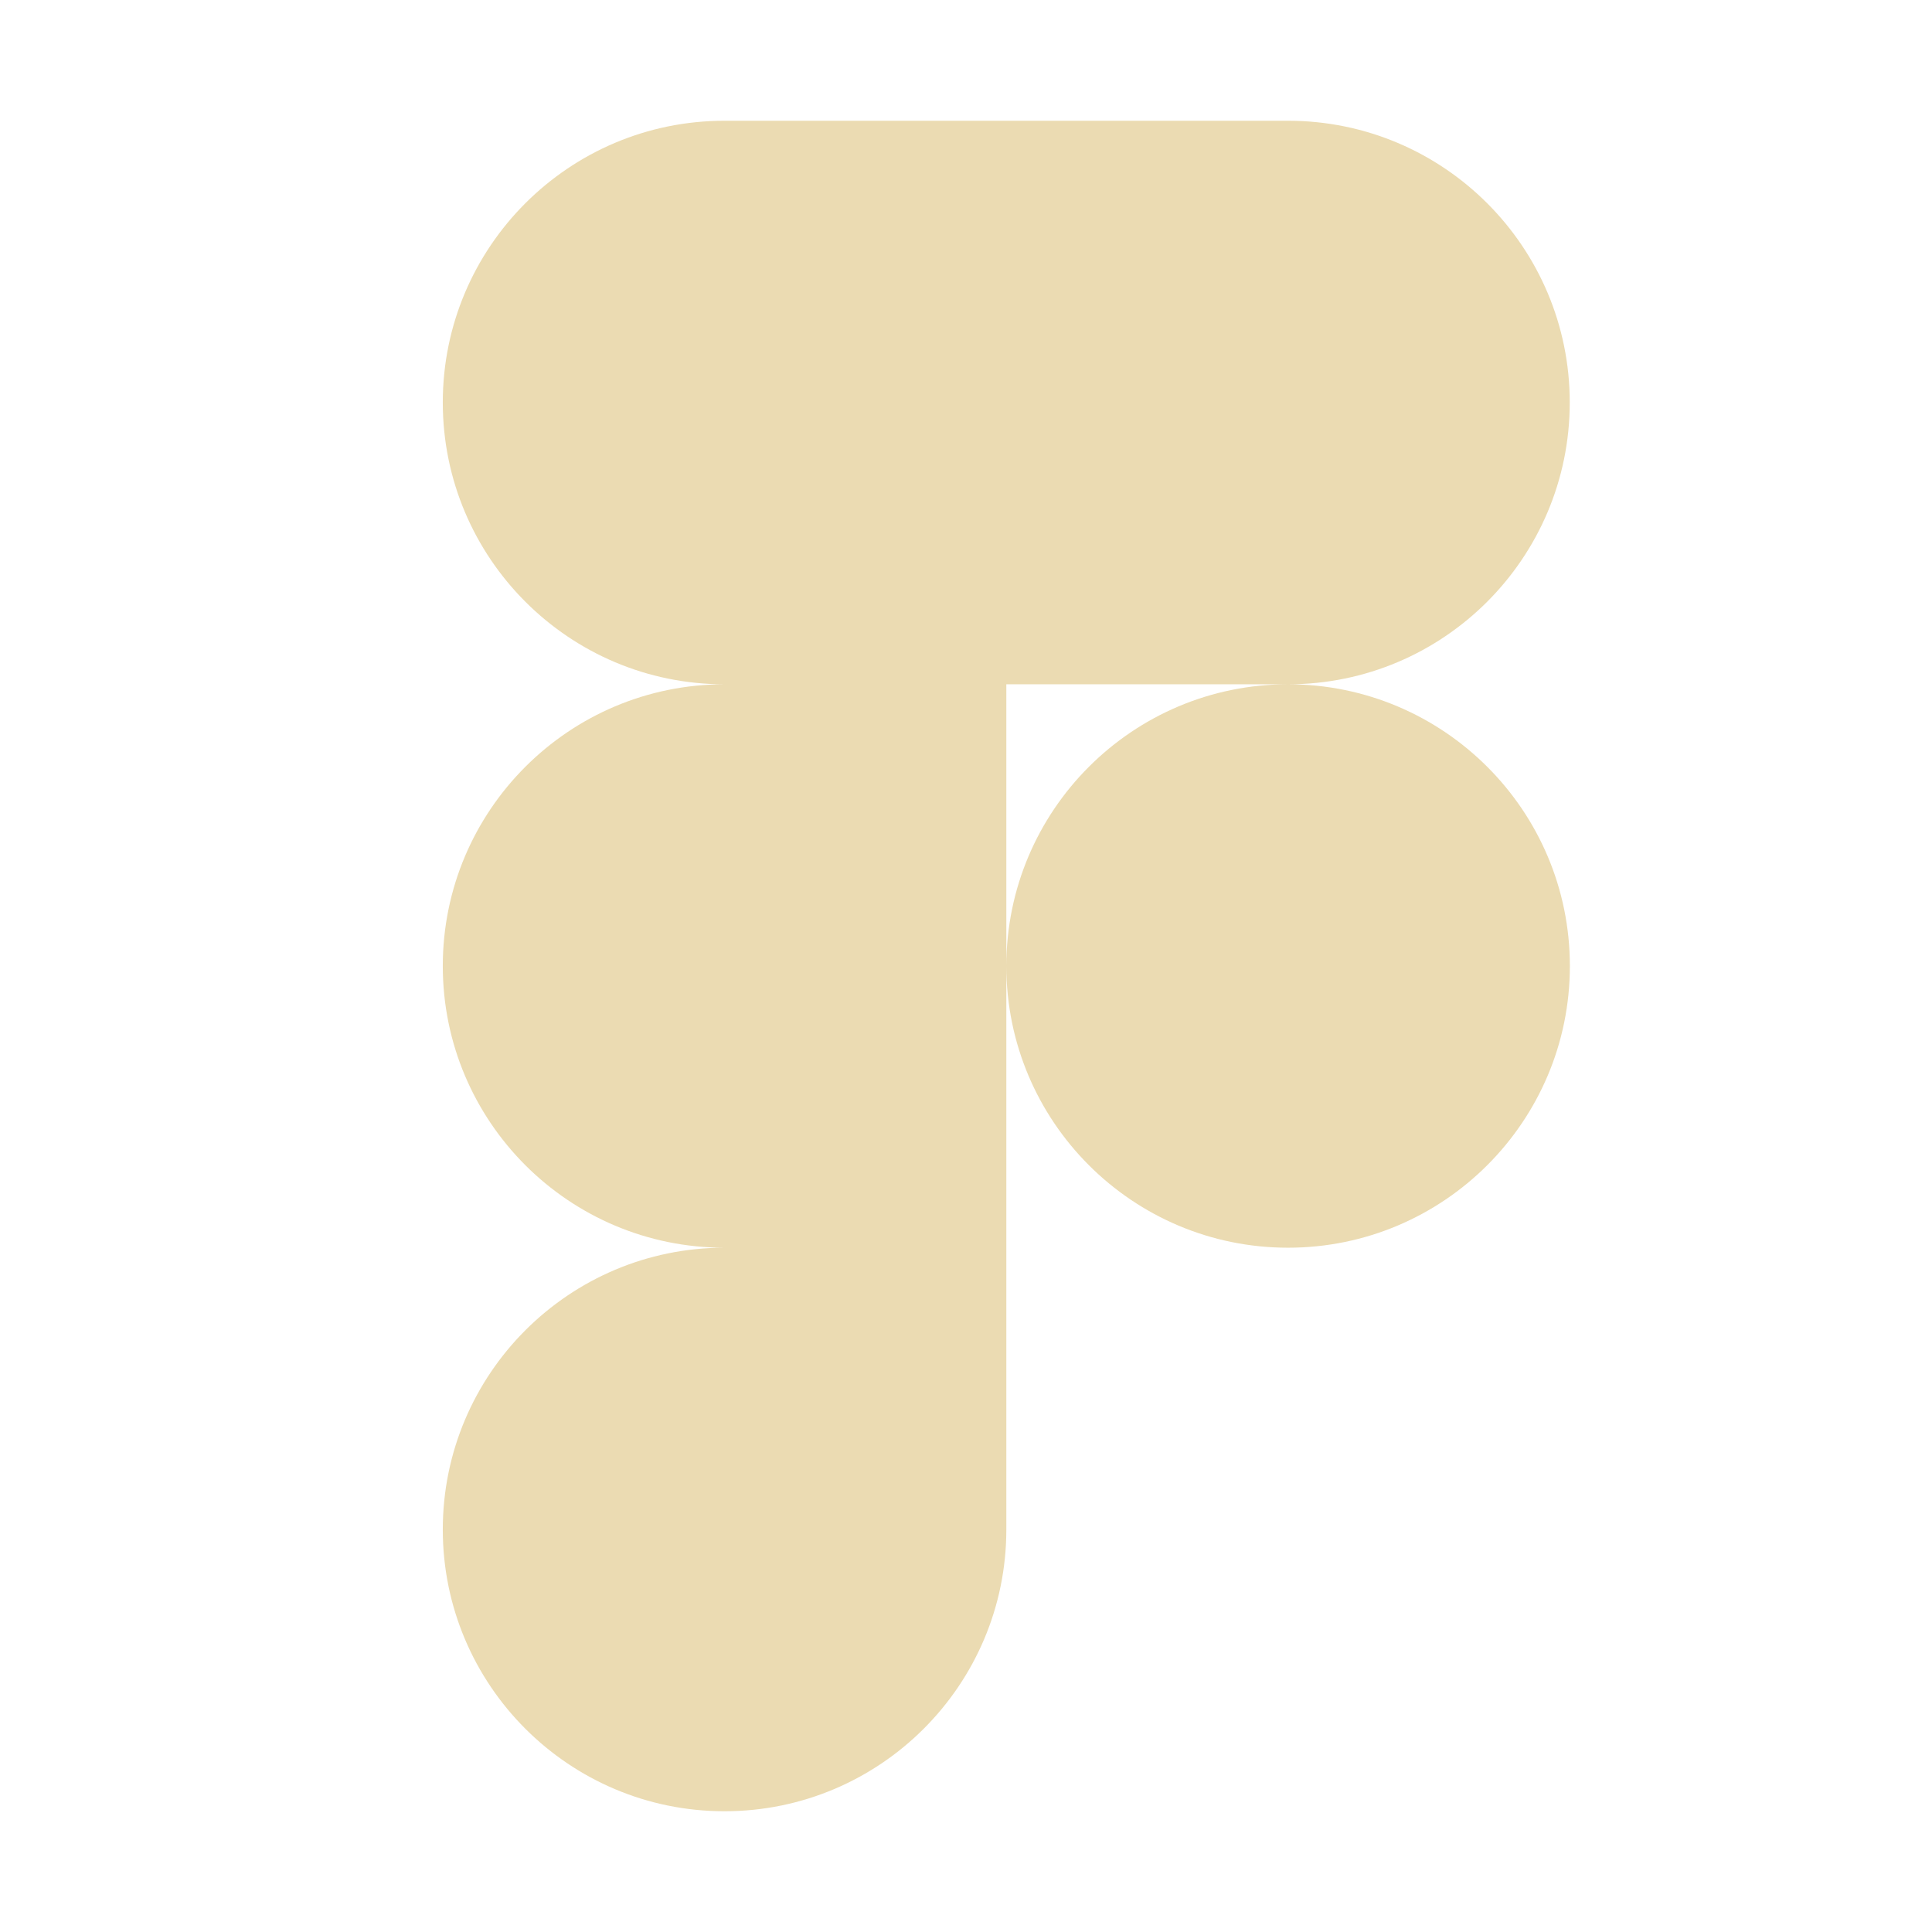 <svg width="16" height="16" version="1.1" xmlns="http://www.w3.org/2000/svg">
  <defs>
    <style type="text/css" id="current-color-scheme">.ColorScheme-Text { color:#ebdbb2; } .ColorScheme-Highlight { color:#458588; }</style>
  </defs>
  <path class="ColorScheme-Text" d="m6 1c-1.288 0-2.333 1.045-2.333 2.333 0 1.288 1.045 2.334 2.333 2.334-1.288 0-2.333 1.045-2.333 2.333s1.045 2.333 2.333 2.333c-1.288 0-2.333 1.046-2.333 2.334 0 1.288 1.045 2.333 2.333 2.333 1.288 0 2.334-1.045 2.334-2.333v-7h2.333c1.288 0 2.333-1.046 2.333-2.334 0-1.288-1.045-2.333-2.333-2.333h-2.333zm4.667 4.667c-1.288 0-2.333 1.045-2.333 2.333s1.045 2.333 2.333 2.333c1.288 0 2.334-1.045 2.334-2.333s-1.046-2.333-2.334-2.333z" fill="currentColor"/>
</svg>
